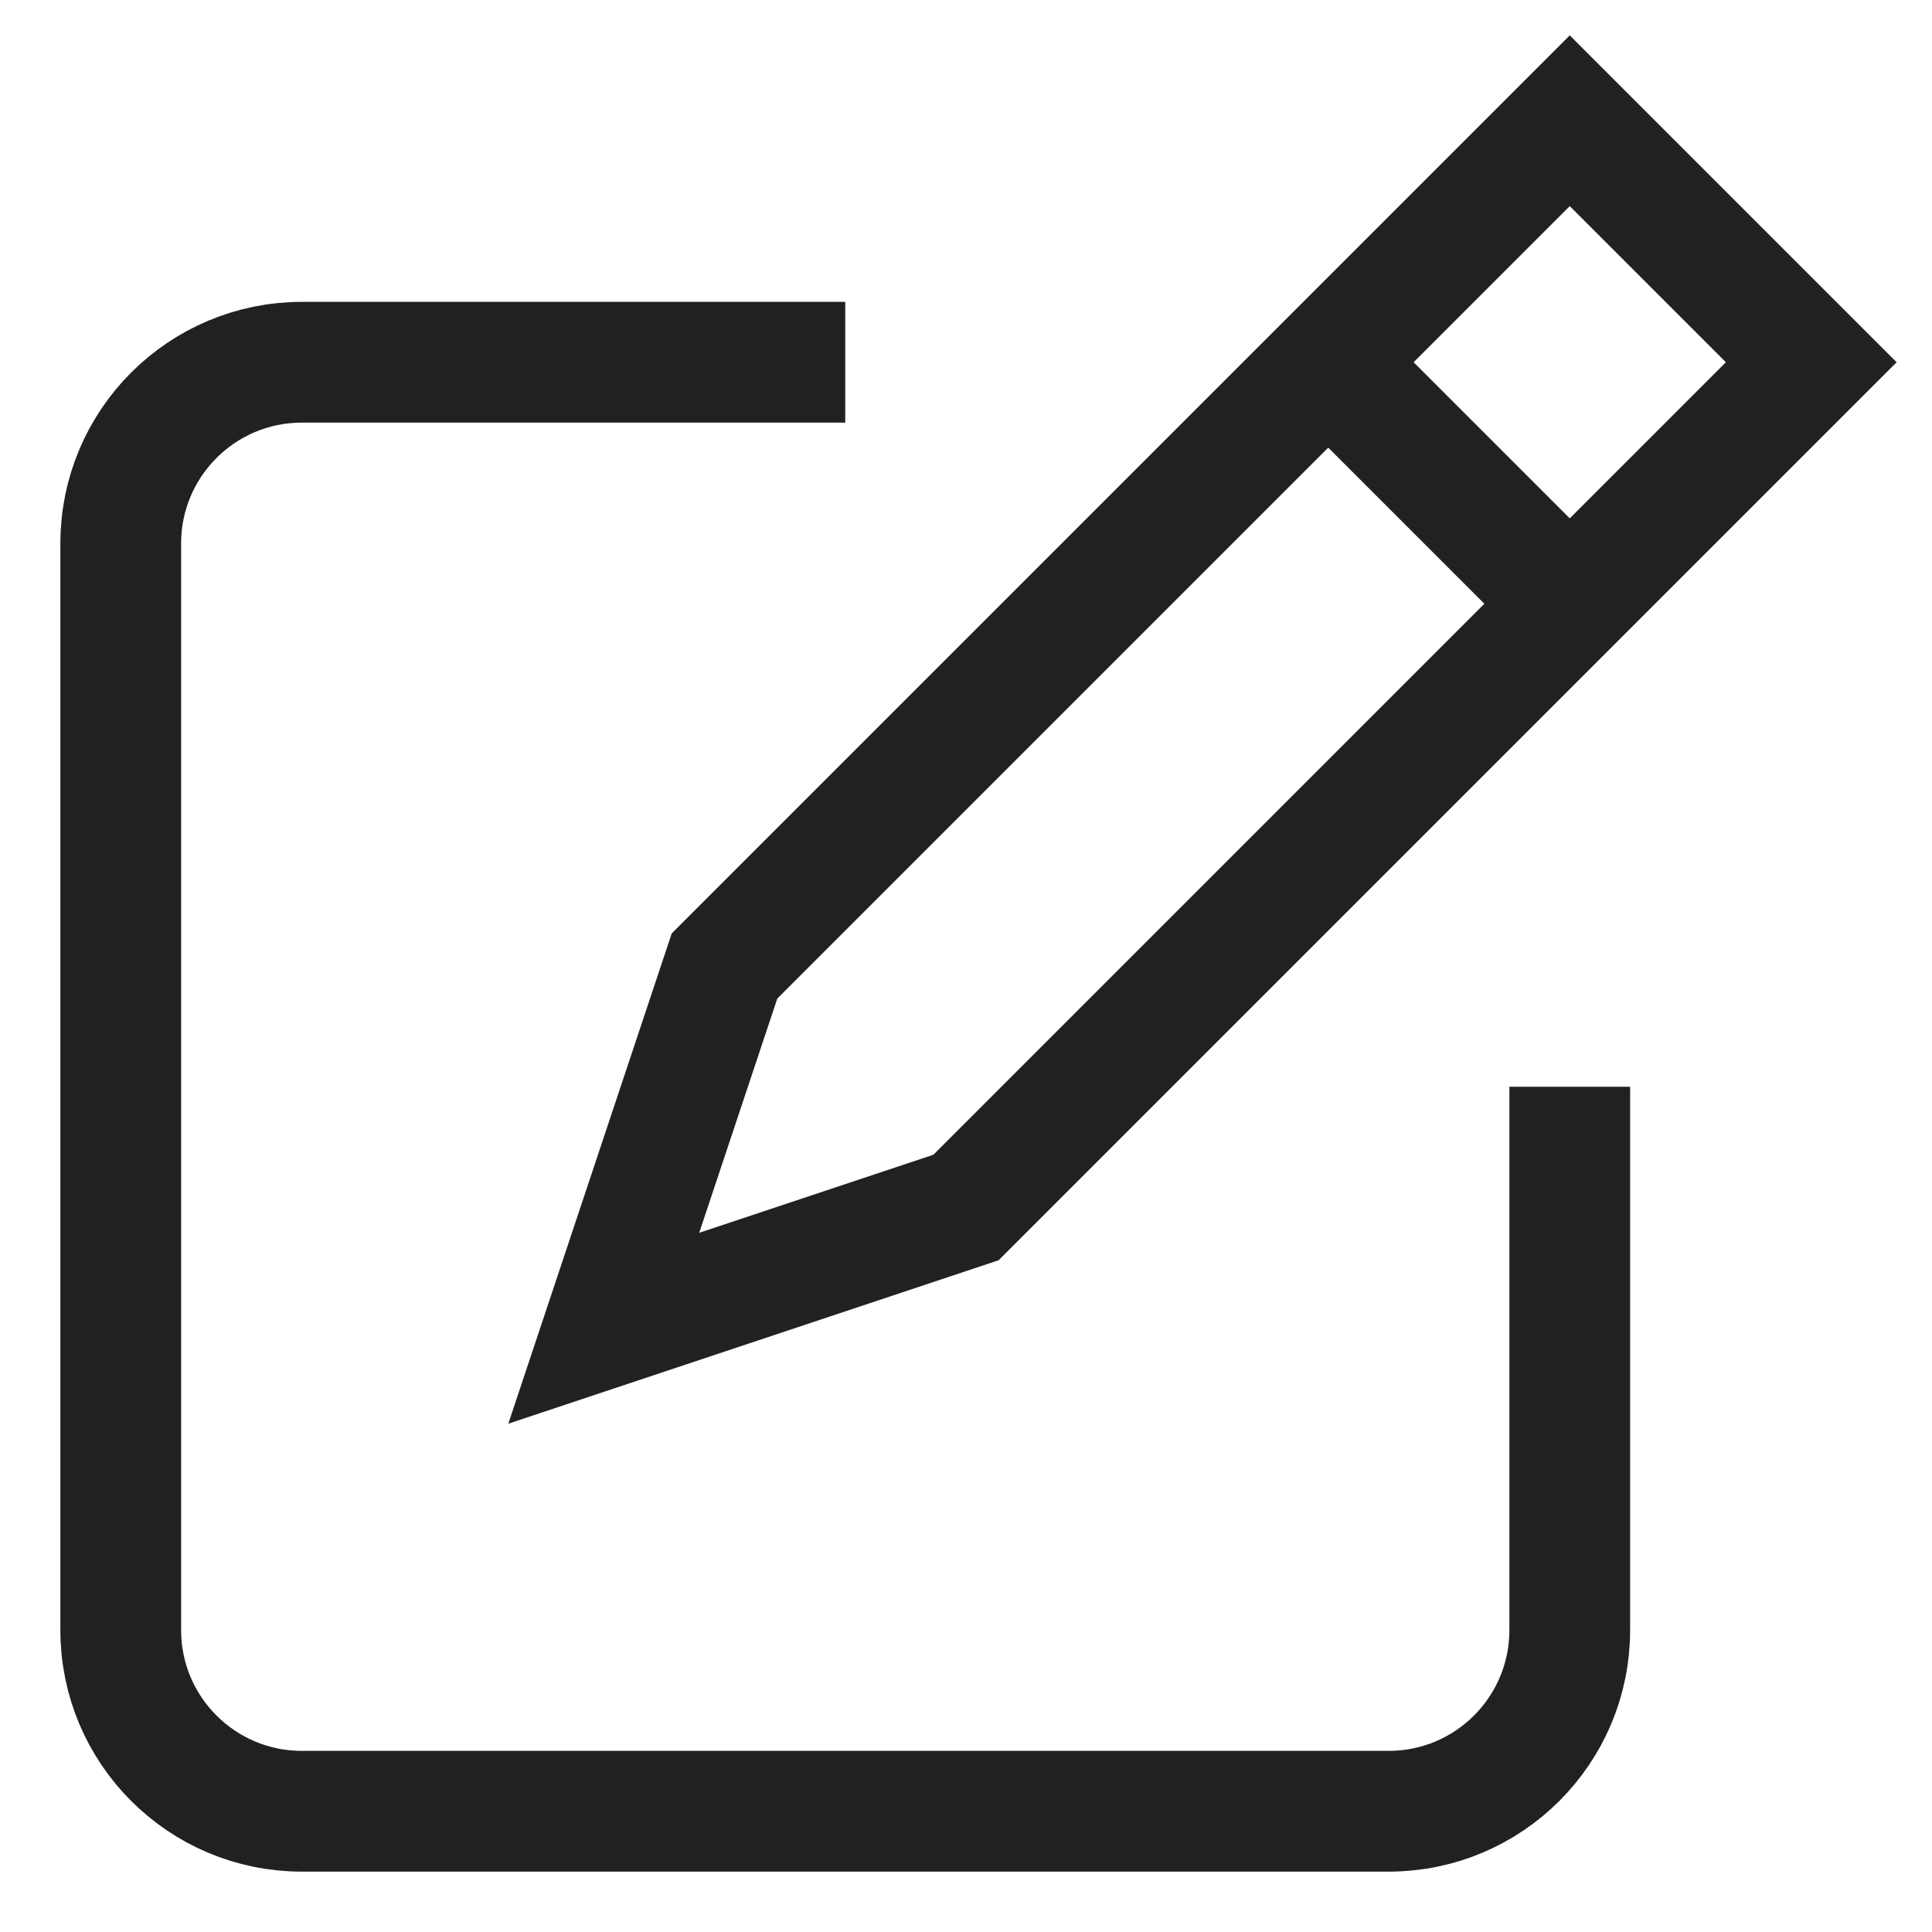<svg xmlns="http://www.w3.org/2000/svg" height="32" width="32" viewBox="0 0 32 32"><title>d edit</title><g stroke-linejoin="miter" fill="#212121" stroke-linecap="butt" class="nc-icon-wrapper"><path d="M13,6H5c-1.657,0-3,1.343-3,3V27c0,1.657,1.343,3,3,3H23c1.657,0,3-1.343,3-3v-8" fill="none" stroke="#212121" stroke-linecap="square" stroke-miterlimit="10" stroke-width="2"></path><polygon data-color="color-2" points="16 20 10 22 12 16 26 2 30 6 16 20" fill="none" stroke="#212121" stroke-linecap="square" stroke-miterlimit="10" stroke-width="2"></polygon><line data-cap="butt" data-color="color-2" x1="22" y1="6" x2="26" y2="10" fill="none" stroke="#212121" stroke-miterlimit="10" stroke-width="2"></line></g></svg>